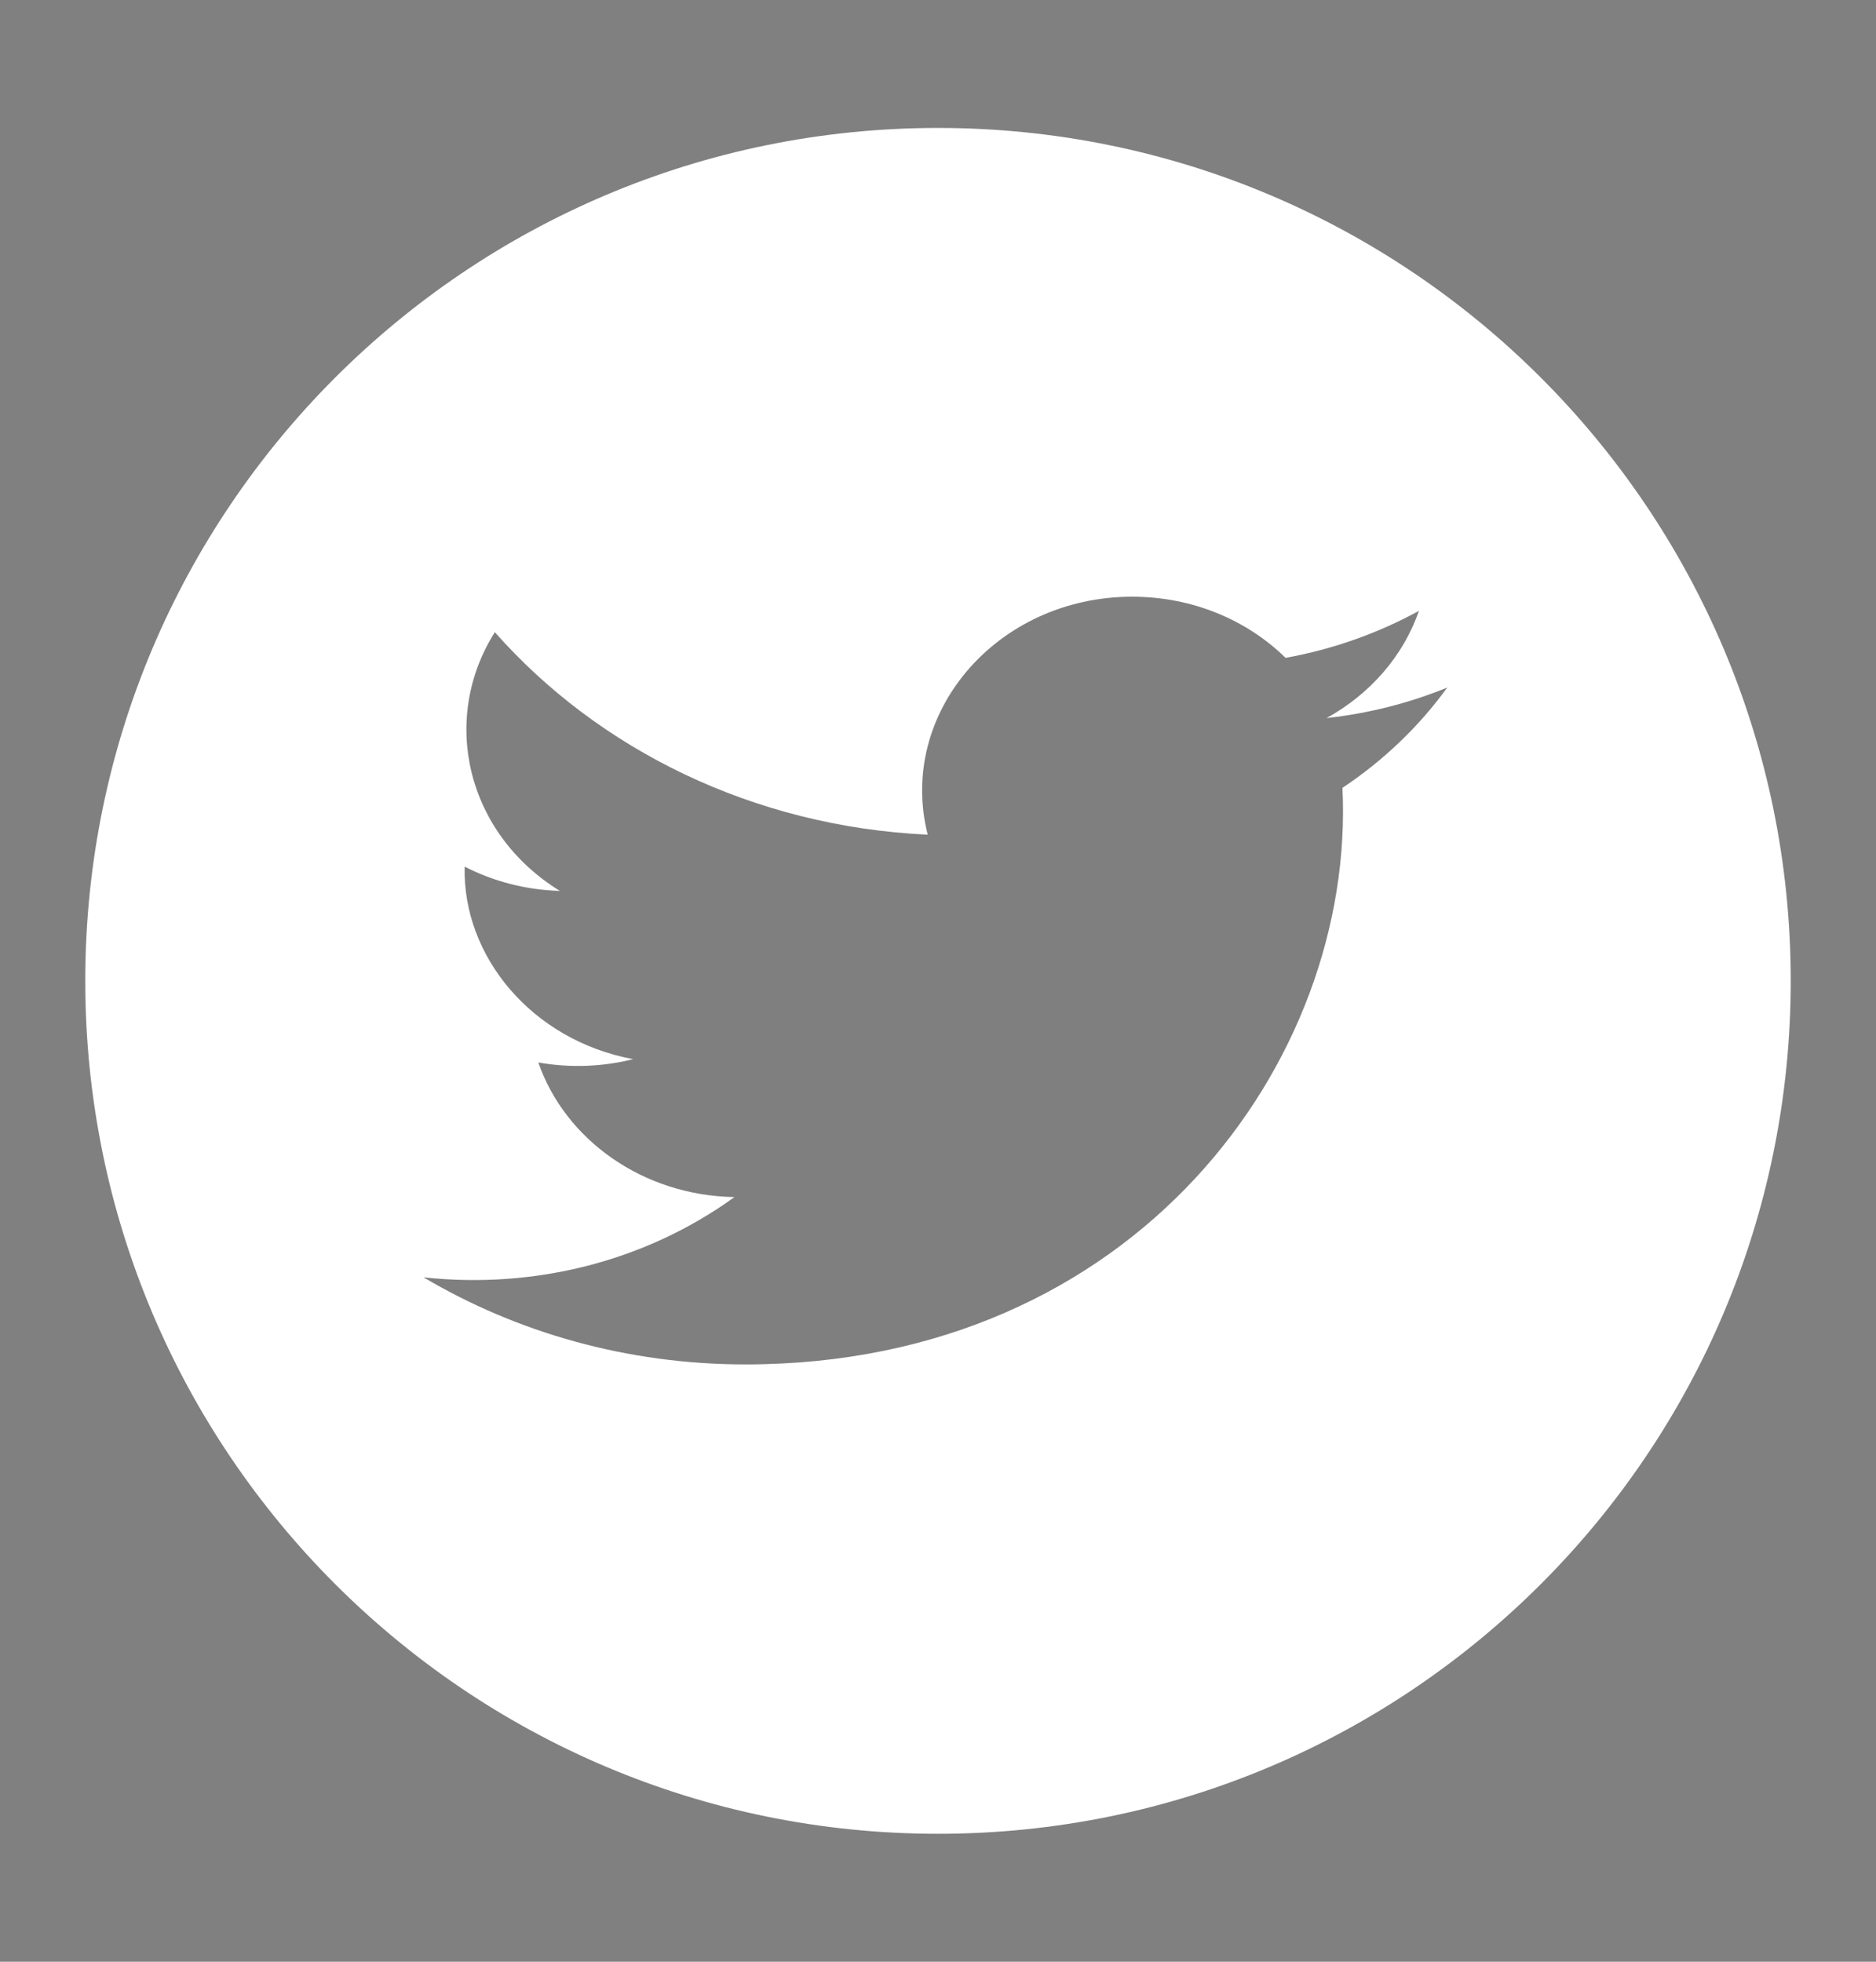 <svg width="22" height="23" viewBox="0 0 22 23" fill="none" xmlns="http://www.w3.org/2000/svg">
<rect x="0" y="0" width="22" height="23" fill="#808080" stroke="none"/>
<path fill-rule="evenodd" clip-rule="evenodd" d="M11 1.5C16.523 1.5 21 5.977 21 11.5C21 17.023 16.523 21.5 11 21.5C5.477 21.5 1 17.023 1 11.5C1 5.977 5.477 1.5 11 1.5Z" fill="#ffffff"/>
<path opacity="0.5" fill-rule="evenodd" clip-rule="evenodd" d="M4.967 14.976C6.057 15.621 7.352 15.997 8.742 15.997C13.315 15.997 15.899 12.434 15.743 9.237C16.224 8.917 16.642 8.517 16.972 8.061C16.53 8.242 16.055 8.364 15.557 8.419C16.066 8.138 16.456 7.693 16.64 7.162C16.164 7.422 15.637 7.612 15.076 7.713C14.627 7.272 13.987 6.996 13.278 6.996C11.689 6.996 10.52 8.364 10.879 9.786C8.832 9.691 7.017 8.786 5.803 7.412C5.158 8.433 5.468 9.769 6.565 10.445C6.161 10.434 5.781 10.331 5.449 10.161C5.423 11.214 6.24 12.198 7.425 12.418C7.078 12.505 6.699 12.525 6.313 12.457C6.626 13.36 7.536 14.017 8.613 14.035C7.578 14.784 6.274 15.118 4.967 14.976Z" fill="black"/>
</svg>
